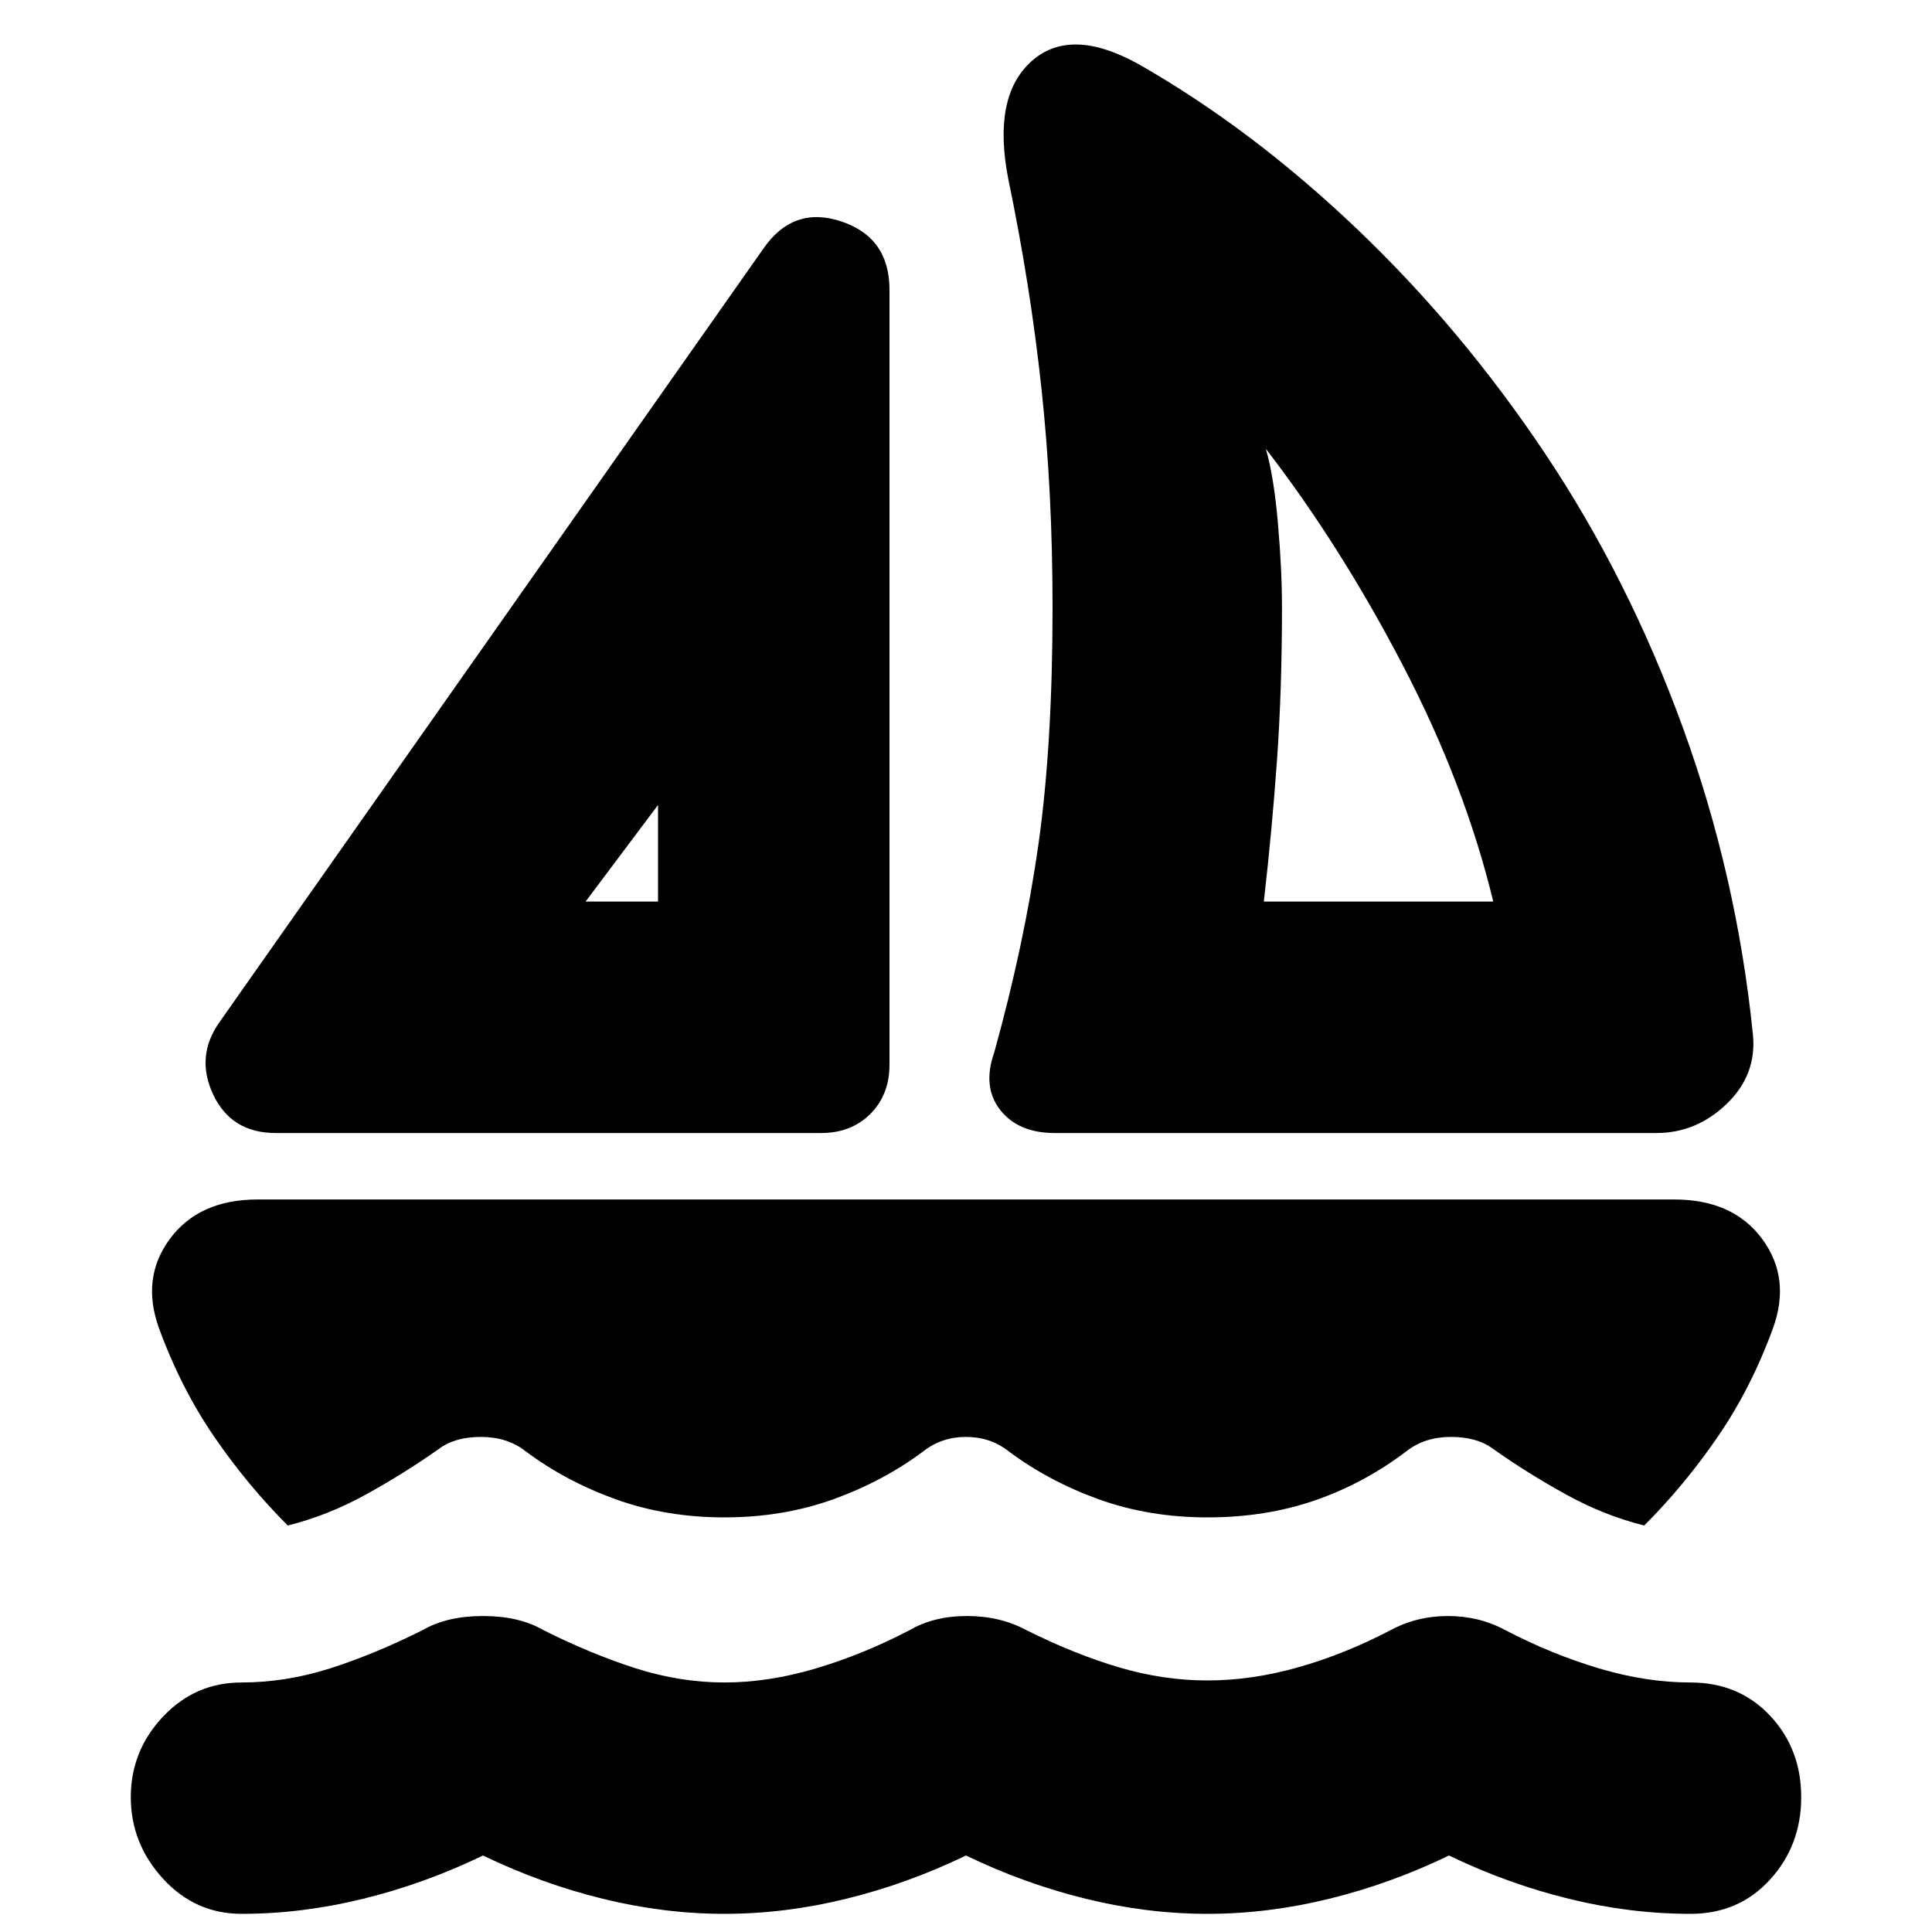<svg xmlns="http://www.w3.org/2000/svg" height="20" width="20"><path d="M2.854 11.729Q2.396 11.729 2.208 11.333Q2.021 10.938 2.271 10.583L7.896 2.583Q8.208 2.125 8.708 2.292Q9.208 2.458 9.208 3V11.021Q9.208 11.333 9.01 11.531Q8.812 11.729 8.5 11.729ZM6.062 9.333H6.812V8.333ZM10.292 10.896Q10.604 9.771 10.75 8.74Q10.896 7.708 10.896 6.292Q10.896 5.083 10.781 4.021Q10.667 2.958 10.438 1.854Q10.271 1 10.677 0.635Q11.083 0.271 11.792 0.667Q12.958 1.333 14.042 2.365Q15.125 3.396 15.99 4.688Q16.854 5.979 17.417 7.521Q17.979 9.062 18.146 10.708Q18.188 11.125 17.875 11.427Q17.562 11.729 17.146 11.729H10.917Q10.542 11.729 10.354 11.49Q10.167 11.25 10.292 10.896ZM13.083 9.333H15.458Q15.167 8.125 14.521 6.885Q13.875 5.646 13.104 4.646Q13.188 4.938 13.229 5.417Q13.271 5.896 13.271 6.292Q13.271 7.146 13.219 7.875Q13.167 8.604 13.083 9.333ZM9.562 15.021Q9.146 15.333 8.625 15.521Q8.104 15.708 7.5 15.708Q6.896 15.708 6.375 15.521Q5.854 15.333 5.438 15.021Q5.25 14.875 4.979 14.875Q4.708 14.875 4.542 15Q4.188 15.25 3.792 15.469Q3.396 15.688 2.979 15.792Q2.562 15.375 2.219 14.875Q1.875 14.375 1.646 13.75Q1.458 13.229 1.76 12.823Q2.062 12.417 2.667 12.417H17.333Q17.938 12.417 18.24 12.823Q18.542 13.229 18.354 13.75Q18.125 14.375 17.781 14.875Q17.438 15.375 17.021 15.792Q16.604 15.688 16.208 15.469Q15.812 15.25 15.458 15Q15.292 14.875 15.021 14.875Q14.75 14.875 14.562 15.021Q14.125 15.354 13.615 15.531Q13.104 15.708 12.5 15.708Q11.896 15.708 11.375 15.521Q10.854 15.333 10.438 15.021Q10.25 14.875 10 14.875Q9.75 14.875 9.562 15.021ZM2.5 19.812Q3.125 19.812 3.76 19.656Q4.396 19.5 5 19.208Q5.604 19.5 6.24 19.656Q6.875 19.812 7.5 19.812Q8.125 19.812 8.76 19.656Q9.396 19.5 10 19.208Q10.604 19.5 11.24 19.656Q11.875 19.812 12.5 19.812Q13.125 19.812 13.76 19.656Q14.396 19.5 15 19.208Q15.604 19.5 16.24 19.656Q16.875 19.812 17.5 19.812Q18 19.812 18.323 19.458Q18.646 19.104 18.646 18.604Q18.646 18.104 18.323 17.76Q18 17.417 17.5 17.417Q17.042 17.417 16.552 17.271Q16.062 17.125 15.583 16.875Q15.312 16.729 14.99 16.729Q14.667 16.729 14.396 16.875Q13.917 17.125 13.438 17.26Q12.958 17.396 12.5 17.396Q12.042 17.396 11.583 17.26Q11.125 17.125 10.625 16.875Q10.354 16.729 10.01 16.729Q9.667 16.729 9.417 16.875Q8.938 17.125 8.448 17.271Q7.958 17.417 7.5 17.417Q7.042 17.417 6.583 17.271Q6.125 17.125 5.625 16.875Q5.375 16.729 5 16.729Q4.625 16.729 4.375 16.875Q3.875 17.125 3.417 17.271Q2.958 17.417 2.5 17.417Q2.021 17.417 1.687 17.771Q1.354 18.125 1.354 18.604Q1.354 19.083 1.687 19.448Q2.021 19.812 2.5 19.812ZM6.812 9.333ZM13.062 9.333Q13.062 9.333 13.062 9.333Q13.062 9.333 13.062 9.333Q13.062 9.333 13.062 9.333Q13.062 9.333 13.062 9.333Q13.062 9.333 13.062 9.333Q13.062 9.333 13.062 9.333Z"/></svg>